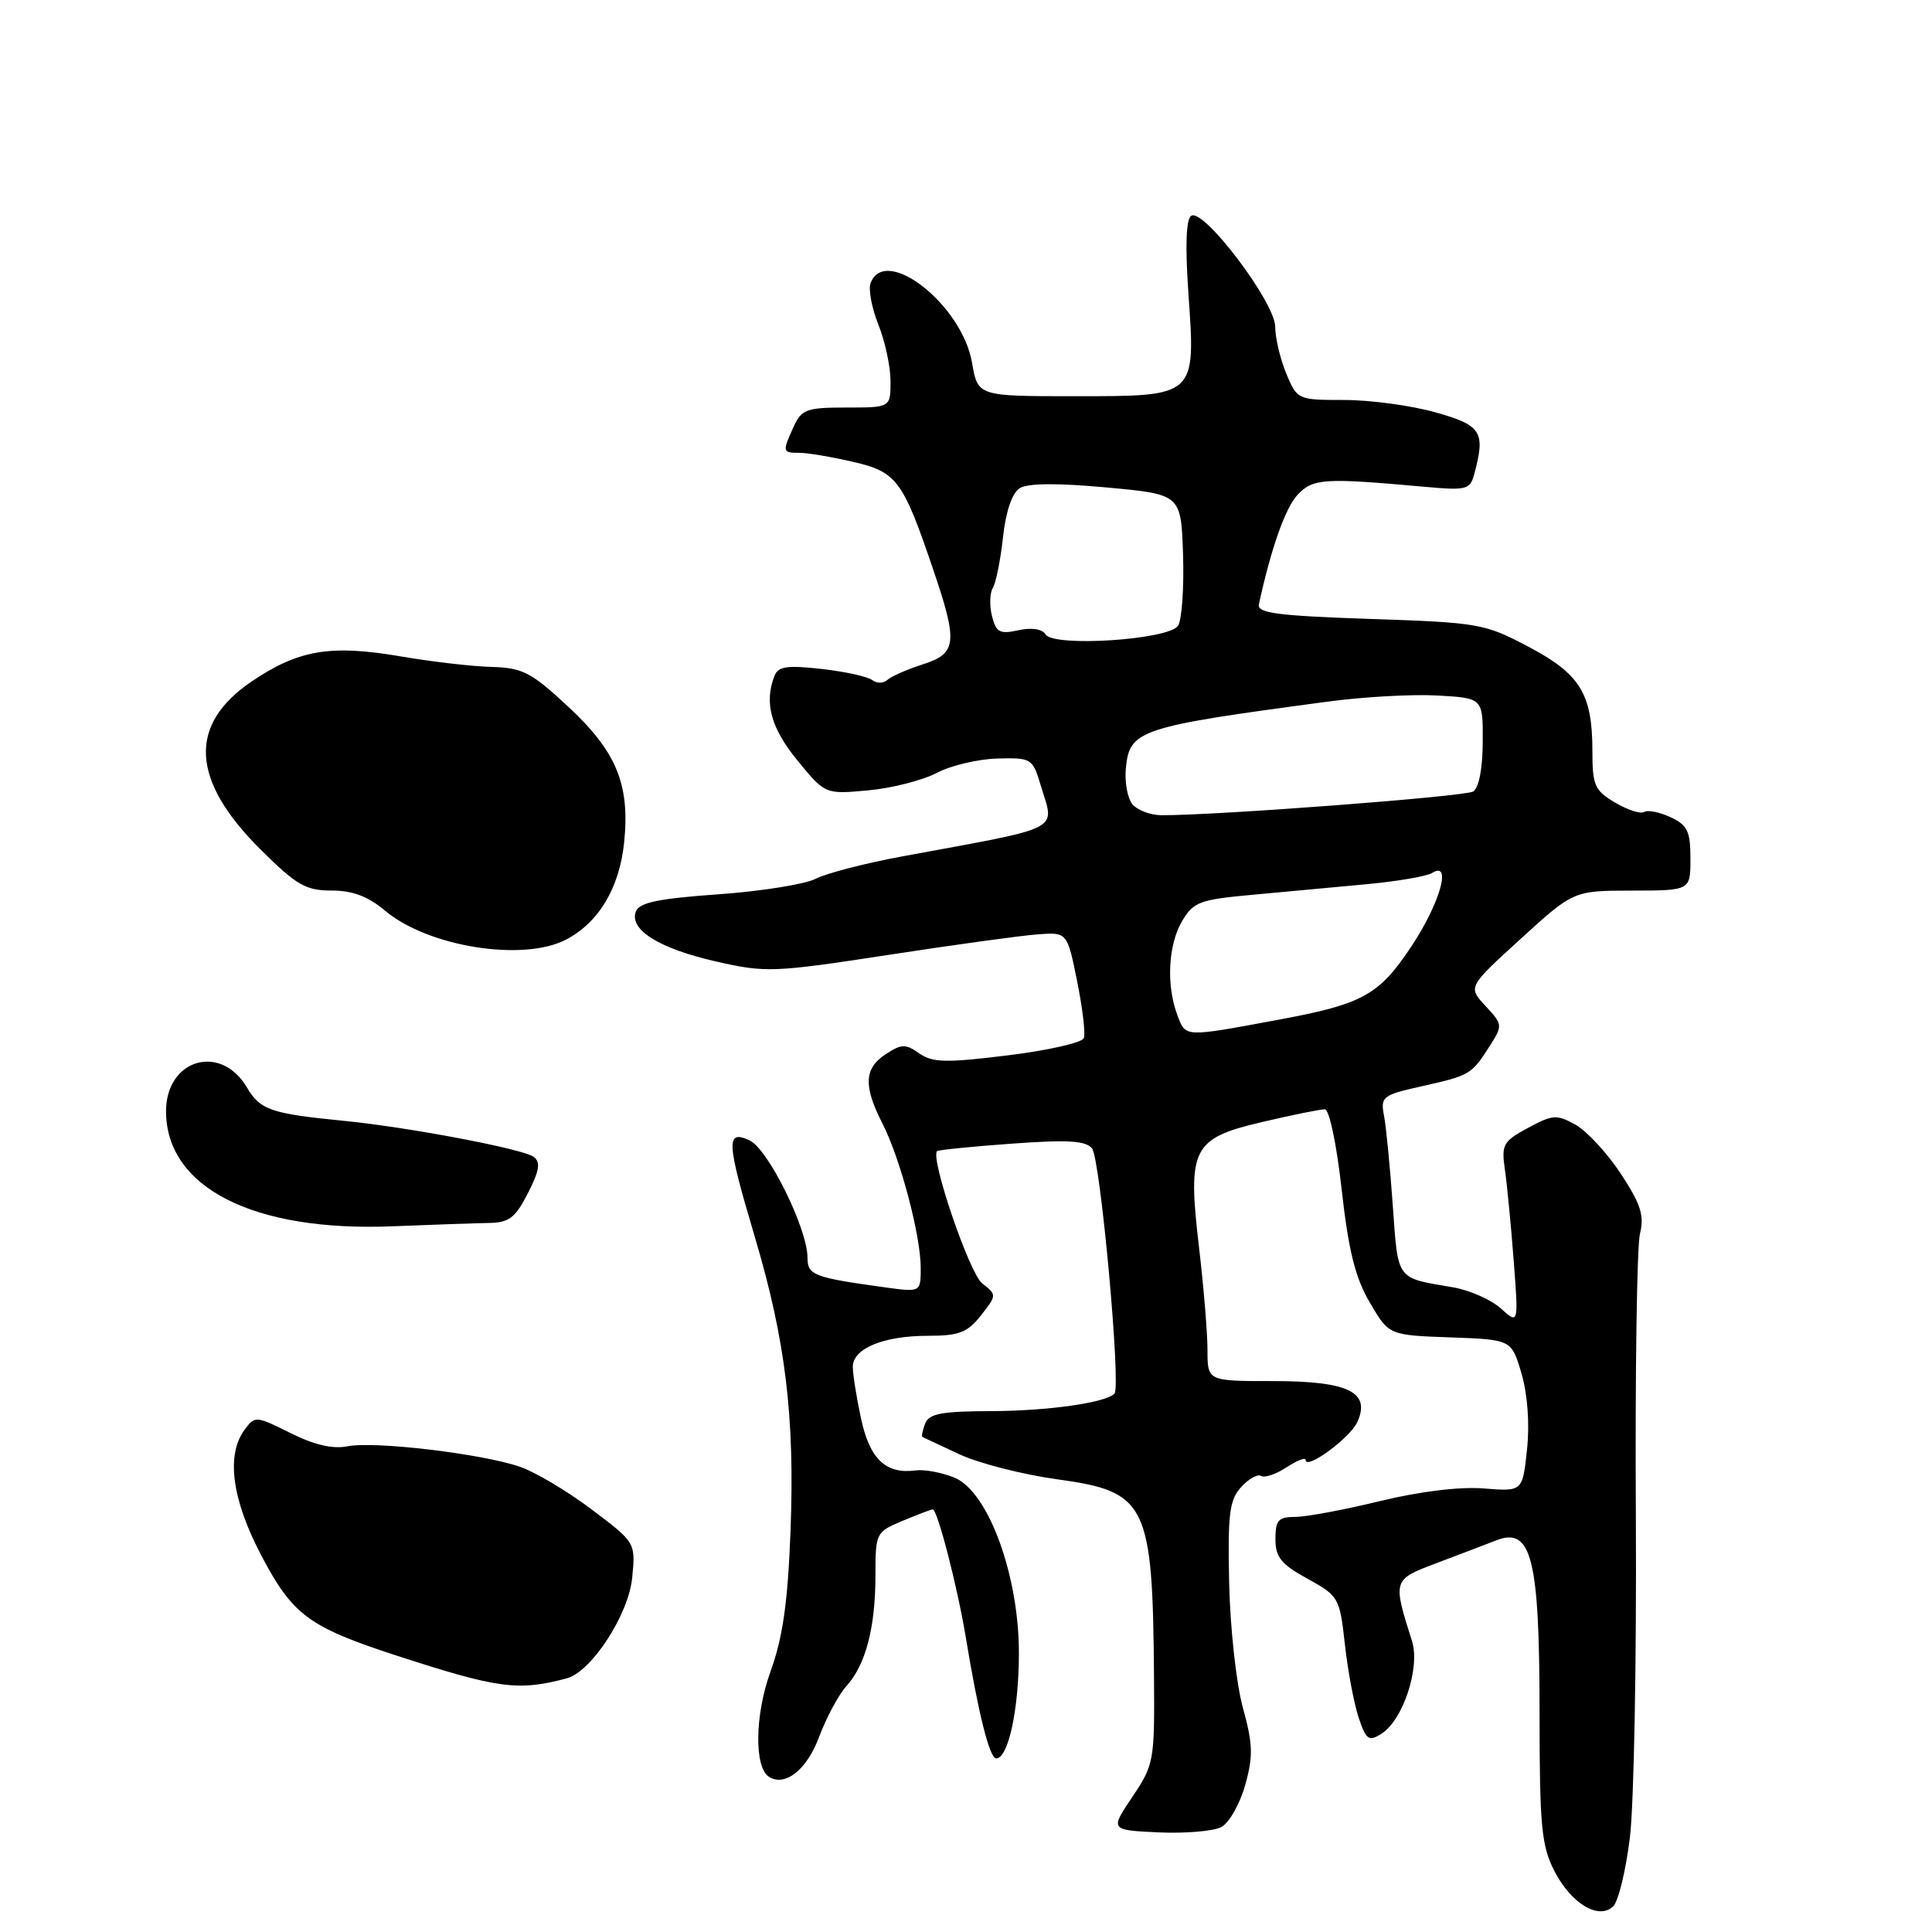 <?xml version="1.0" encoding="UTF-8" standalone="no"?>
<!DOCTYPE svg PUBLIC "-//W3C//DTD SVG 1.1//EN" "http://www.w3.org/Graphics/SVG/1.1/DTD/svg11.dtd" >
<svg xmlns="http://www.w3.org/2000/svg" xmlns:xlink="http://www.w3.org/1999/xlink" version="1.1" viewBox="0 0 256 256">
 <g >
 <path fill="currentColor"
d=" M 215.97 243.46 C 216.51 239.08 216.86 219.97 216.76 201.00 C 216.65 182.03 216.90 165.15 217.30 163.50 C 217.90 161.06 217.42 159.57 214.77 155.53 C 212.97 152.80 210.27 149.88 208.78 149.04 C 206.28 147.65 205.75 147.68 202.47 149.45 C 199.18 151.22 198.93 151.67 199.40 154.94 C 199.69 156.90 200.21 162.32 200.57 167.00 C 201.22 175.50 201.22 175.50 198.86 173.37 C 197.56 172.20 194.70 170.94 192.50 170.57 C 184.93 169.29 185.27 169.75 184.55 159.72 C 184.19 154.65 183.67 149.30 183.39 147.84 C 182.91 145.32 183.18 145.10 188.36 143.94 C 194.77 142.51 194.98 142.38 197.36 138.66 C 199.14 135.86 199.13 135.77 196.84 133.30 C 194.50 130.78 194.50 130.78 201.50 124.40 C 208.50 118.02 208.50 118.02 216.25 118.01 C 224.00 118.00 224.00 118.00 223.99 113.75 C 223.99 110.14 223.59 109.32 221.35 108.28 C 219.90 107.61 218.33 107.29 217.86 107.59 C 217.39 107.88 215.65 107.32 214.00 106.34 C 211.29 104.74 211.00 104.07 211.00 99.48 C 211.00 91.93 209.38 89.30 202.50 85.68 C 196.72 82.63 195.94 82.49 181.50 82.01 C 169.22 81.59 166.56 81.24 166.81 80.08 C 168.41 72.69 170.31 67.30 171.93 65.57 C 173.98 63.39 175.41 63.30 188.63 64.49 C 194.38 65.01 194.79 64.90 195.36 62.77 C 196.85 57.21 196.31 56.35 190.18 54.63 C 186.99 53.73 181.56 53.00 178.13 53.00 C 171.96 53.00 171.88 52.96 170.45 49.53 C 169.65 47.62 168.98 44.81 168.97 43.28 C 168.93 40.03 159.50 27.57 157.85 28.59 C 157.16 29.02 157.03 32.51 157.47 38.87 C 158.43 52.63 158.57 52.50 142.36 52.50 C 129.56 52.50 129.56 52.50 128.80 48.06 C 127.48 40.39 117.32 32.40 115.36 37.50 C 115.04 38.33 115.51 40.81 116.39 43.02 C 117.28 45.23 118.00 48.61 118.00 50.52 C 118.00 54.00 118.00 54.00 112.16 54.00 C 106.87 54.00 106.21 54.24 105.16 56.55 C 103.64 59.88 103.67 60.00 105.92 60.00 C 106.98 60.00 110.16 60.53 113.00 61.19 C 118.82 62.53 119.62 63.60 123.62 75.37 C 126.96 85.18 126.81 86.59 122.25 88.04 C 120.19 88.70 118.08 89.63 117.57 90.10 C 117.06 90.57 116.16 90.57 115.57 90.11 C 114.98 89.65 111.96 88.99 108.86 88.64 C 104.24 88.12 103.10 88.30 102.61 89.59 C 101.24 93.14 102.15 96.48 105.67 100.77 C 109.34 105.25 109.34 105.25 115.01 104.73 C 118.12 104.45 122.21 103.41 124.09 102.43 C 125.96 101.44 129.59 100.58 132.15 100.51 C 136.68 100.39 136.83 100.49 137.90 104.06 C 139.75 110.23 141.23 109.47 119.59 113.47 C 114.69 114.37 109.51 115.71 108.09 116.44 C 106.67 117.17 100.85 118.10 95.18 118.50 C 87.27 119.06 84.71 119.59 84.26 120.77 C 83.33 123.19 87.34 125.69 94.91 127.41 C 101.47 128.90 102.50 128.86 117.64 126.54 C 126.36 125.20 135.28 123.97 137.46 123.81 C 141.41 123.51 141.41 123.51 142.72 129.99 C 143.44 133.55 143.85 136.96 143.61 137.56 C 143.38 138.16 138.85 139.19 133.54 139.84 C 125.35 140.85 123.56 140.81 121.81 139.58 C 119.99 138.30 119.45 138.32 117.37 139.68 C 114.50 141.56 114.38 143.87 116.92 148.85 C 119.30 153.51 122.00 163.70 122.00 168.01 C 122.00 171.23 122.00 171.23 117.25 170.58 C 107.84 169.28 107.00 168.97 107.00 166.67 C 107.00 162.81 101.77 152.22 99.31 151.10 C 96.17 149.66 96.25 151.23 100.03 163.94 C 104.10 177.63 105.32 187.75 104.75 202.87 C 104.38 212.40 103.73 216.97 102.09 221.50 C 100.01 227.27 99.92 234.21 101.91 235.45 C 104.06 236.77 106.92 234.49 108.53 230.16 C 109.49 227.60 111.12 224.56 112.16 223.41 C 114.71 220.59 116.00 215.67 116.00 208.77 C 116.00 203.11 116.06 203.00 119.62 201.51 C 121.61 200.68 123.40 200.00 123.59 200.00 C 124.22 200.00 126.88 210.31 127.98 217.00 C 129.65 227.13 131.13 233.00 132.00 233.00 C 133.60 233.00 135.00 226.54 135.01 219.10 C 135.03 208.78 130.97 197.68 126.50 195.81 C 124.85 195.12 122.52 194.68 121.31 194.84 C 117.37 195.36 115.24 193.33 114.09 187.96 C 113.49 185.18 113.00 182.10 113.00 181.11 C 113.00 178.68 117.08 177.00 122.97 177.00 C 127.09 177.00 128.19 176.57 129.98 174.30 C 132.09 171.61 132.09 171.58 130.14 170.05 C 128.44 168.71 123.22 153.38 124.17 152.53 C 124.35 152.37 128.80 151.92 134.06 151.54 C 141.48 151.00 143.86 151.14 144.70 152.17 C 145.81 153.55 148.57 183.77 147.67 184.67 C 146.45 185.88 138.88 186.95 131.36 186.98 C 124.74 187.00 123.10 187.31 122.58 188.64 C 122.24 189.55 122.08 190.34 122.23 190.41 C 122.38 190.48 124.59 191.52 127.15 192.71 C 129.71 193.90 135.54 195.39 140.11 196.02 C 151.96 197.64 152.74 199.23 152.91 222.10 C 153.00 233.36 152.91 233.83 150.04 238.10 C 147.08 242.50 147.08 242.50 153.52 242.80 C 157.06 242.96 160.81 242.64 161.84 242.09 C 162.87 241.53 164.29 239.04 164.99 236.54 C 166.07 232.70 166.02 231.11 164.68 226.25 C 163.81 223.08 163.00 215.68 162.87 209.78 C 162.67 200.62 162.90 198.77 164.45 197.05 C 165.45 195.95 166.64 195.28 167.11 195.57 C 167.57 195.85 169.08 195.34 170.47 194.43 C 171.86 193.52 173.00 193.07 173.00 193.44 C 173.00 194.86 178.88 190.56 179.85 188.43 C 181.66 184.46 178.67 183.00 168.67 183.00 C 160.00 183.00 160.00 183.00 160.00 178.92 C 160.00 176.68 159.50 170.59 158.89 165.40 C 157.32 152.11 157.95 150.84 167.30 148.66 C 171.26 147.73 174.97 146.98 175.55 146.99 C 176.14 146.99 177.12 151.67 177.78 157.64 C 178.69 165.75 179.58 169.31 181.51 172.60 C 184.04 176.92 184.04 176.92 192.16 177.21 C 200.28 177.50 200.28 177.50 201.60 181.98 C 202.41 184.72 202.70 188.62 202.34 192.05 C 201.75 197.64 201.75 197.64 196.63 197.23 C 193.47 196.97 188.18 197.61 182.86 198.90 C 178.11 200.06 173.05 201.00 171.61 201.00 C 169.39 201.00 169.00 201.44 169.00 203.93 C 169.00 206.33 169.75 207.27 173.25 209.19 C 177.39 211.47 177.52 211.71 178.20 217.85 C 178.58 221.31 179.40 225.68 180.01 227.54 C 181.00 230.53 181.36 230.79 183.01 229.76 C 185.90 227.96 188.22 220.97 187.09 217.43 C 184.53 209.35 184.55 209.32 190.25 207.16 C 193.14 206.07 196.76 204.69 198.30 204.09 C 202.95 202.30 204.00 206.53 204.00 227.01 C 204.00 241.89 204.25 244.56 205.93 247.85 C 208.15 252.22 211.81 254.44 213.75 252.61 C 214.44 251.96 215.44 247.84 215.97 243.46 Z  M 75.10 222.39 C 78.37 221.52 83.30 213.93 83.77 209.06 C 84.22 204.40 84.22 204.40 78.40 200.01 C 75.20 197.60 70.93 195.05 68.91 194.36 C 63.88 192.62 49.62 190.93 46.07 191.64 C 44.09 192.03 41.66 191.47 38.48 189.88 C 33.90 187.60 33.78 187.59 32.40 189.46 C 29.94 192.83 30.72 198.67 34.62 206.10 C 38.77 214.00 40.91 215.58 52.50 219.36 C 66.00 223.75 68.65 224.11 75.10 222.39 Z  M 64.73 162.05 C 67.46 162.01 68.27 161.39 69.95 158.10 C 71.48 155.11 71.66 153.99 70.72 153.29 C 69.28 152.23 54.08 149.35 45.50 148.51 C 35.87 147.56 34.48 147.08 32.71 144.08 C 29.24 138.21 22.00 140.35 22.00 147.25 C 22.02 157.36 33.58 163.24 52.00 162.49 C 57.23 162.28 62.95 162.08 64.73 162.05 Z  M 74.97 124.52 C 79.32 122.27 82.08 117.67 82.70 111.64 C 83.49 103.94 81.70 99.59 75.26 93.61 C 70.38 89.07 69.25 88.49 65.13 88.37 C 62.59 88.31 57.12 87.67 53.00 86.96 C 43.81 85.39 39.53 86.11 33.37 90.28 C 24.87 96.04 25.27 103.38 34.57 112.61 C 39.29 117.29 40.52 118.00 43.92 118.00 C 46.72 118.00 48.76 118.77 51.04 120.68 C 56.70 125.45 69.27 127.46 74.97 124.52 Z  M 156.02 134.54 C 154.51 130.59 154.78 125.18 156.64 122.04 C 158.12 119.52 158.97 119.20 165.89 118.57 C 170.07 118.18 176.88 117.55 181.00 117.17 C 185.12 116.79 189.06 116.11 189.75 115.68 C 192.43 113.97 190.83 119.66 187.01 125.41 C 182.74 131.85 180.58 133.05 169.50 135.10 C 156.81 137.46 157.13 137.47 156.02 134.54 Z  M 150.05 106.57 C 149.40 105.78 149.01 103.64 149.18 101.82 C 149.67 96.71 150.83 96.32 176.00 92.96 C 180.68 92.33 187.20 91.97 190.50 92.16 C 196.50 92.50 196.50 92.50 196.47 98.30 C 196.46 101.84 195.96 104.41 195.20 104.88 C 194.11 105.55 161.09 108.06 153.87 108.02 C 152.43 108.01 150.71 107.35 150.05 106.57 Z  M 138.54 84.06 C 138.09 83.34 136.70 83.13 134.94 83.51 C 132.47 84.06 131.99 83.79 131.44 81.63 C 131.10 80.25 131.15 78.57 131.55 77.91 C 131.96 77.25 132.57 74.24 132.90 71.21 C 133.28 67.75 134.10 65.33 135.12 64.69 C 136.19 64.02 140.08 63.99 146.62 64.59 C 156.50 65.50 156.50 65.50 156.76 73.50 C 156.90 77.90 156.60 82.13 156.10 82.91 C 154.89 84.78 139.60 85.78 138.54 84.06 Z "/>
</g>
</svg>